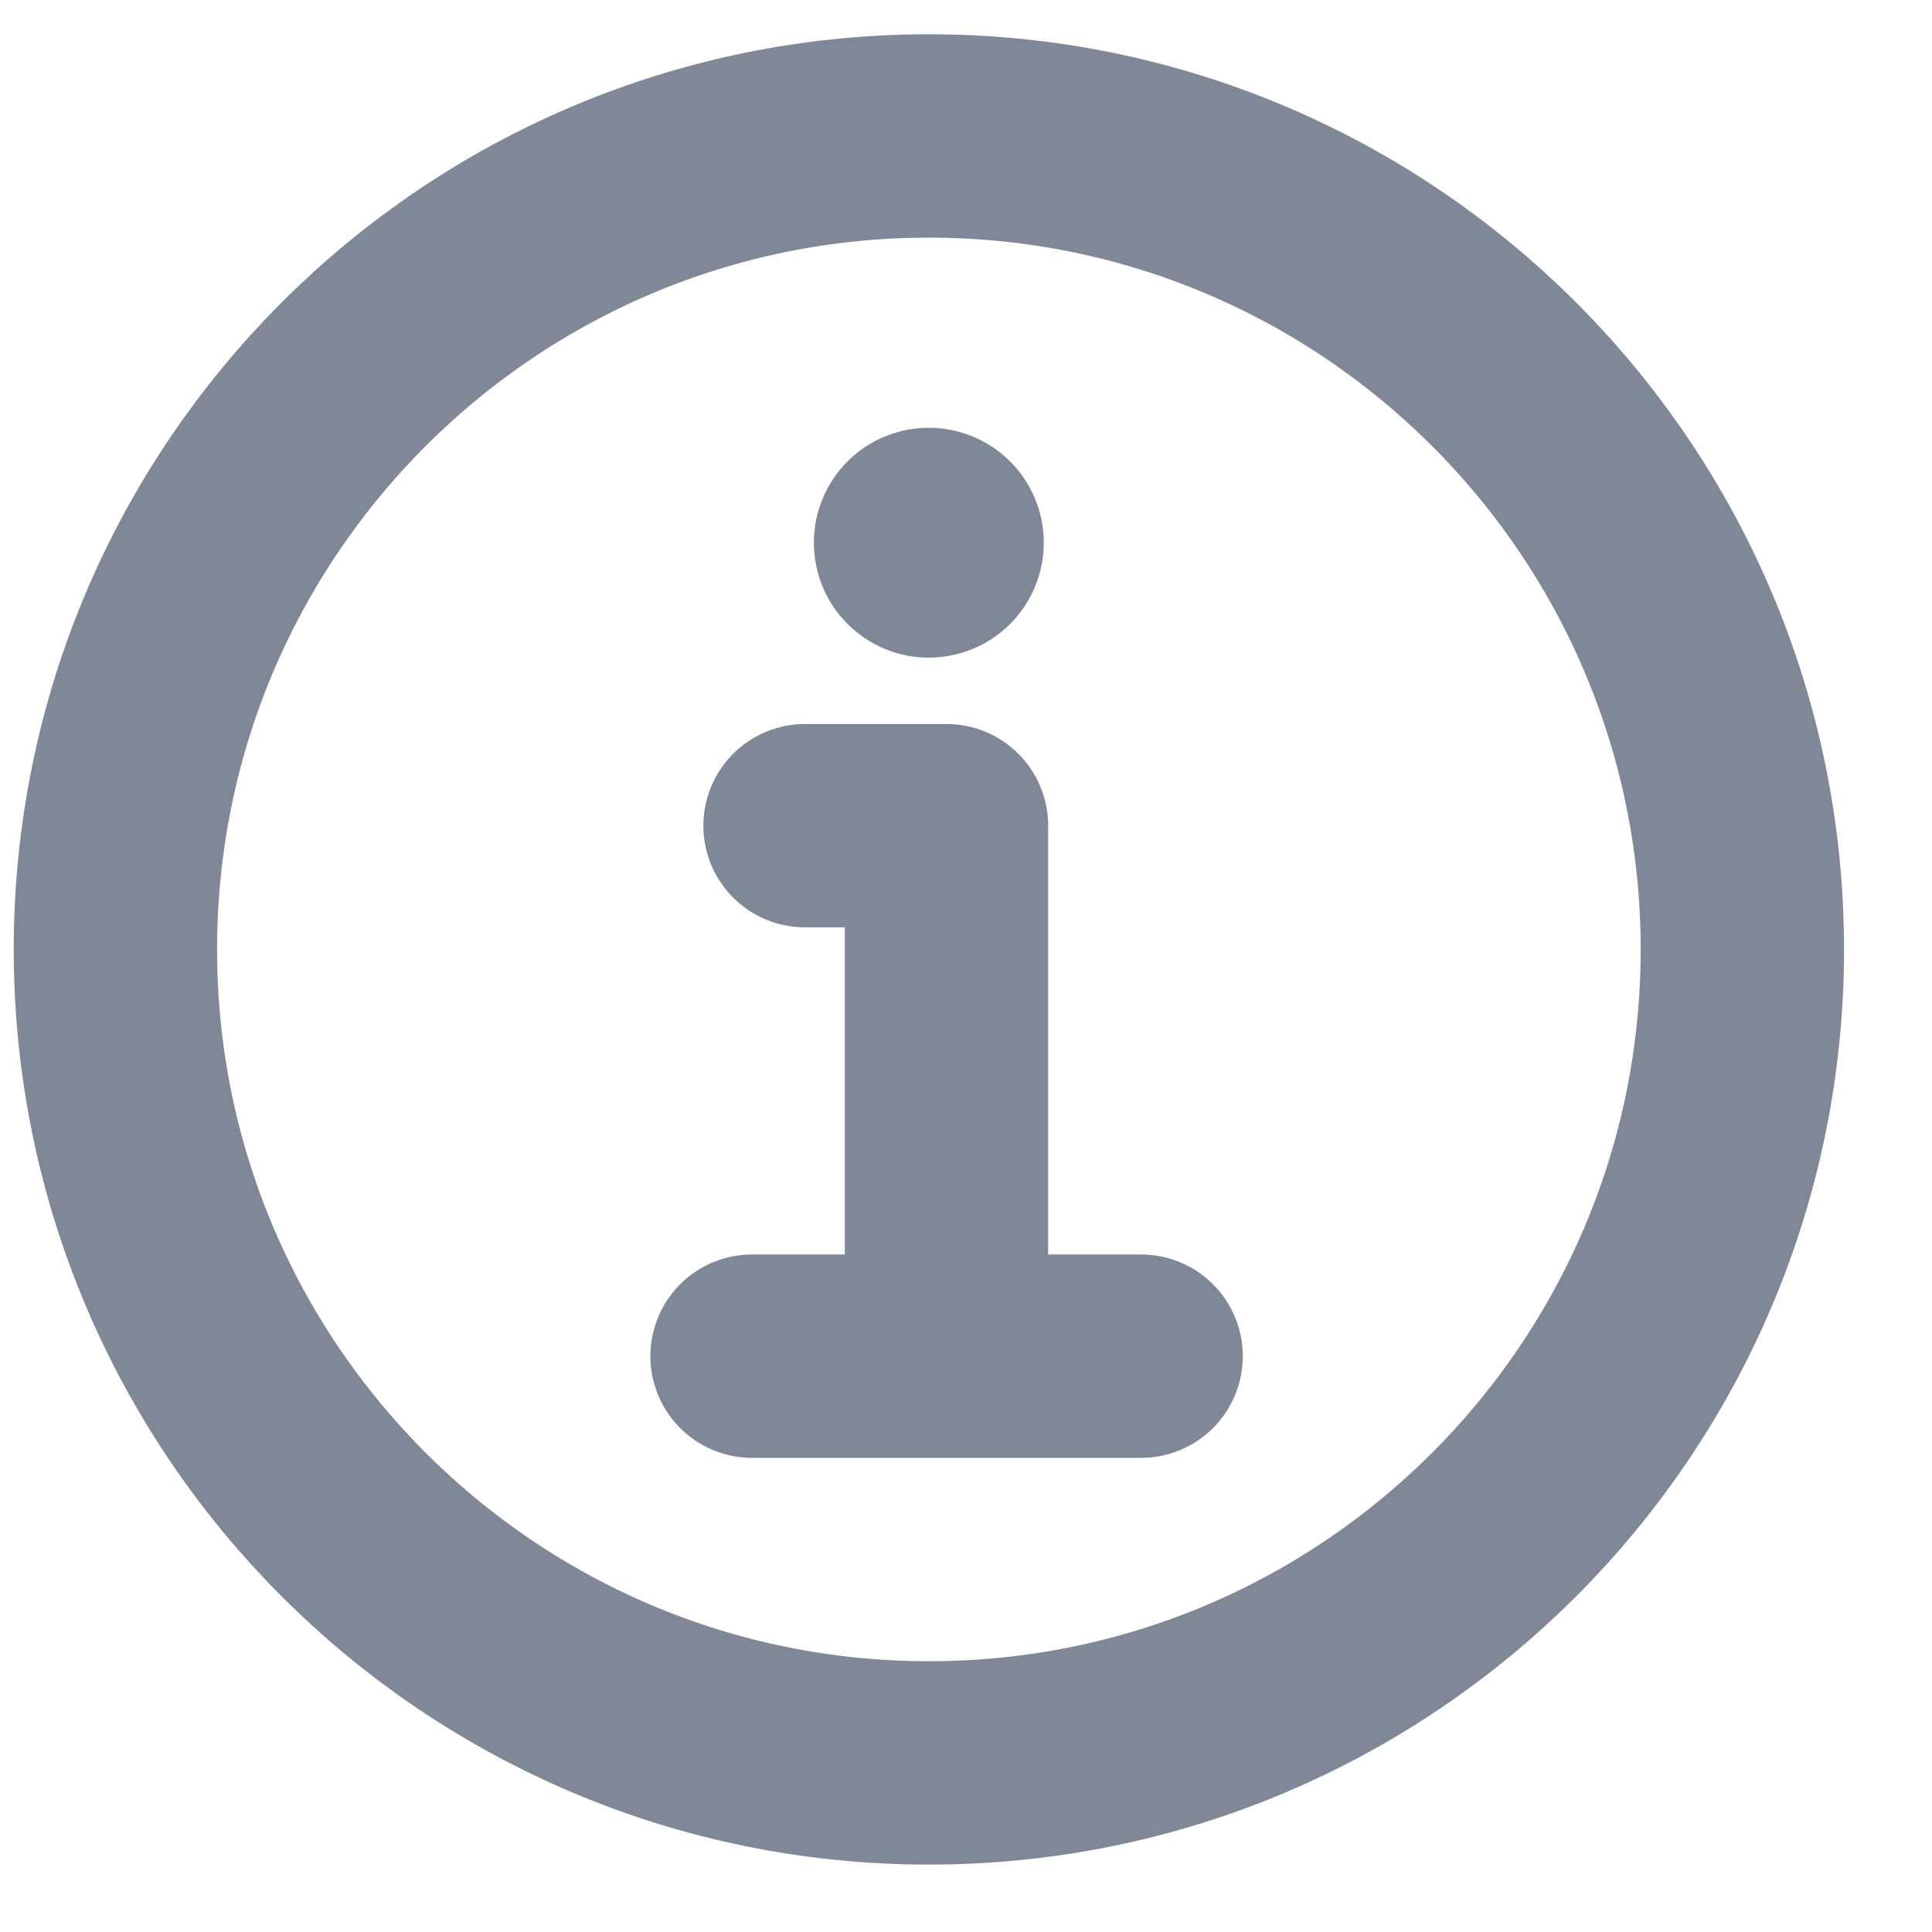 <svg width="19" height="19" viewBox="0 0 19 19" fill="none" xmlns="http://www.w3.org/2000/svg">
<path d="M9.135 1.337C4.717 1.337 1.135 4.919 1.135 9.337C1.135 13.755 4.717 17.337 9.135 17.337C13.553 17.337 17.135 13.755 17.135 9.337C17.135 4.919 13.553 1.337 9.135 1.337Z" stroke="#808897" stroke-width="2" stroke-miterlimit="10"/>
<path d="M7.917 8.12H9.308V13.163" stroke="#808897" stroke-width="2" stroke-linecap="round" stroke-linejoin="round"/>
<path d="M7.396 13.337H11.222" stroke="#808897" stroke-width="2" stroke-miterlimit="10" stroke-linecap="round"/>
<path d="M9.134 4.207C8.911 4.207 8.692 4.273 8.506 4.397C8.32 4.521 8.176 4.698 8.09 4.904C8.004 5.111 7.982 5.338 8.026 5.558C8.069 5.777 8.177 5.978 8.335 6.136C8.493 6.294 8.695 6.402 8.914 6.446C9.133 6.489 9.36 6.467 9.567 6.381C9.774 6.296 9.95 6.151 10.074 5.965C10.198 5.779 10.265 5.561 10.265 5.337C10.265 5.037 10.146 4.75 9.934 4.538C9.722 4.326 9.434 4.207 9.134 4.207Z" fill="#808897"/>
</svg>

